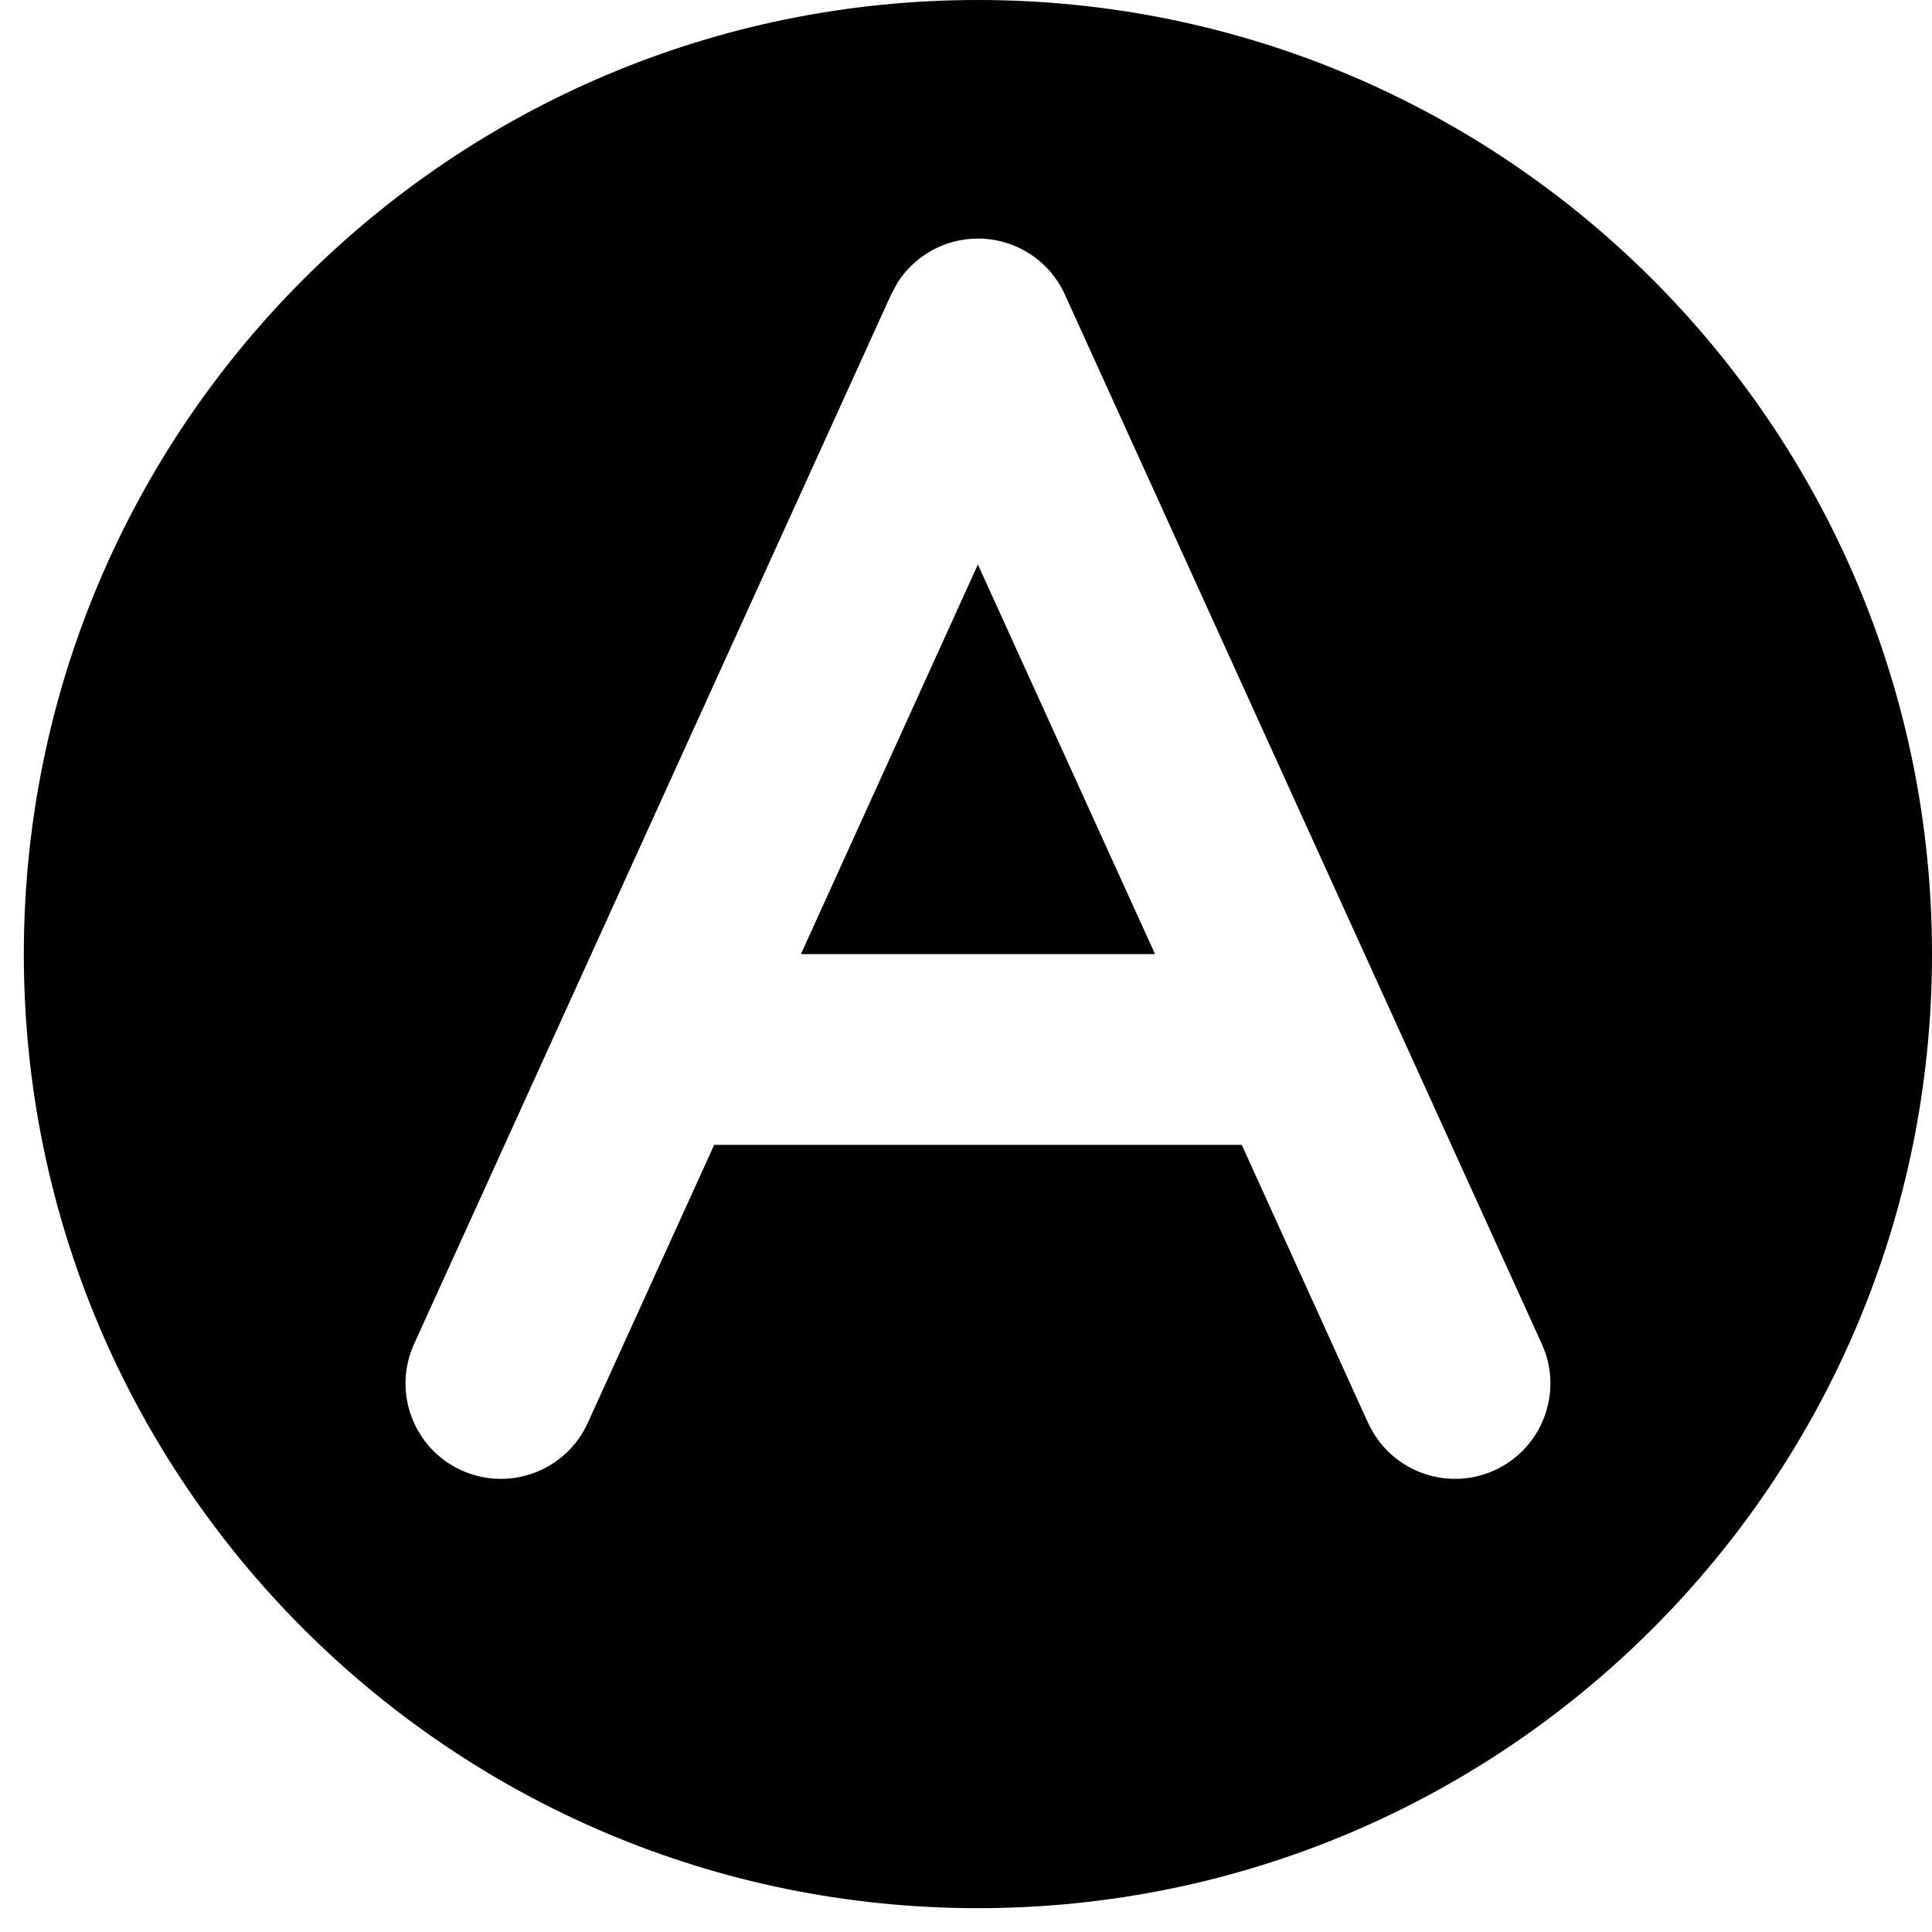 <svg width="27" height="27" viewBox="0 0 27 27" fill="none" xmlns="http://www.w3.org/2000/svg">
<g id="varient=a-solid">
<path id="Exclude" d="M13.666 0C21.03 0 27 5.969 27 13.333C27 20.697 21.03 26.667 13.666 26.667C6.303 26.667 0.333 20.697 0.333 13.333C0.334 5.969 6.303 0 13.666 0ZM13.667 3.334C13.21 3.334 12.789 3.568 12.546 3.945L12.454 4.115L5.787 18.782C5.482 19.453 5.778 20.243 6.449 20.548C7.119 20.852 7.909 20.556 8.214 19.886L9.981 16H17.354L19.119 19.886L19.183 20.007C19.523 20.59 20.257 20.833 20.885 20.548C21.513 20.262 21.814 19.549 21.598 18.909L21.547 18.782L14.881 4.115C14.665 3.639 14.19 3.334 13.667 3.334ZM16.142 13.334H11.193L13.666 7.889L16.142 13.334Z" fill="black"/>
</g>
</svg>
